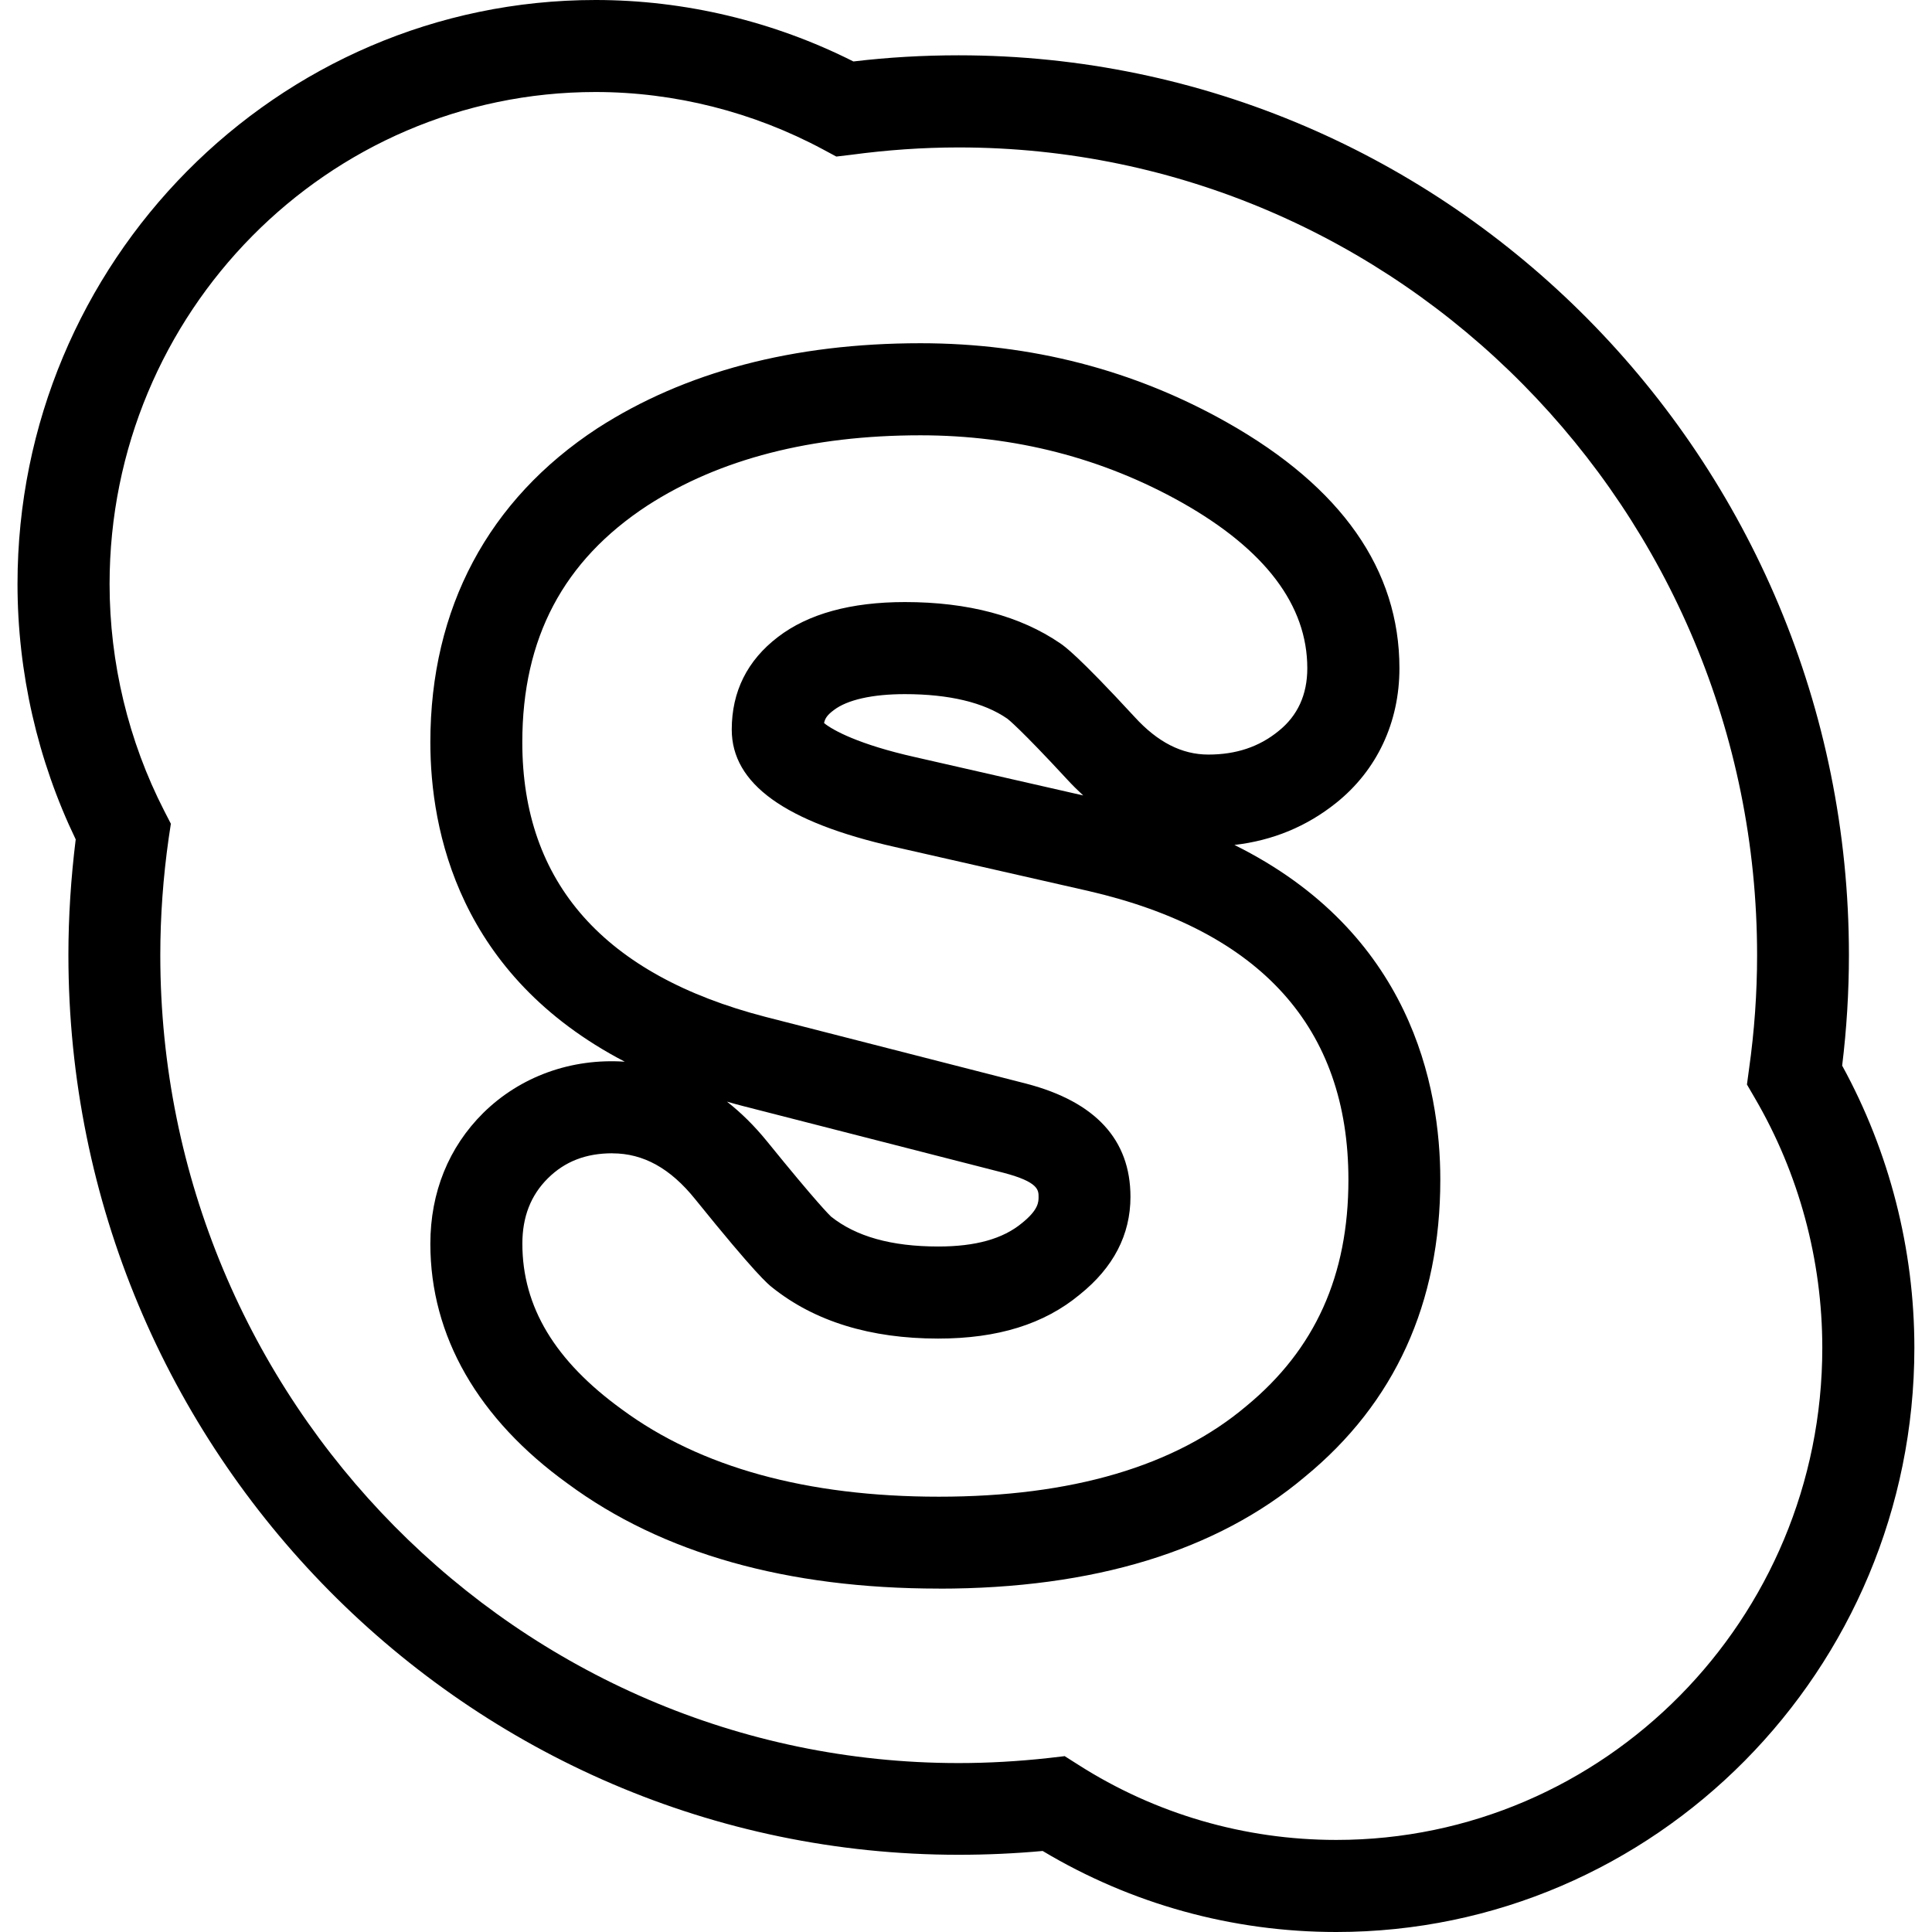<!-- Generated by IcoMoon.io -->
<svg version="1.1" xmlns="http://www.w3.org/2000/svg" width="32" height="32" viewBox="0 0 32 32">
<title>skype</title>
<path d="M22.133 32c-1.719 0-3.392-0.462-4.863-1.342-0.463 0.042-0.928 0.063-1.392 0.063-8.13 0-14.745-6.683-14.745-14.904 0-0.633 0.042-1.276 0.121-1.914-0.631-1.31-0.964-2.768-0.964-4.23 0-5.333 4.294-9.673 9.574-9.673 1.478 0 2.95 0.352 4.271 1.018 0.576-0.069 1.16-0.102 1.743-0.102 8.133 0 14.746 6.685 14.746 14.903 0 0.61-0.038 1.225-0.112 1.831 0.783 1.429 1.196 3.040 1.196 4.675-0.002 5.335-4.296 9.675-9.575 9.675zM17.631 29.085l0.227 0.144c1.279 0.817 2.758 1.246 4.275 1.246 4.442 0 8.050-3.654 8.050-8.15 0-1.456-0.387-2.887-1.117-4.137l-0.131-0.225 0.035-0.26c0.088-0.623 0.133-1.254 0.133-1.881 0-7.377-5.933-13.38-13.225-13.38-0.595 0-1.195 0.043-1.781 0.122l-0.245 0.029-0.218-0.117c-1.156-0.621-2.46-0.952-3.77-0.952-4.44 0-8.049 3.654-8.049 8.15 0 1.303 0.312 2.6 0.904 3.754l0.111 0.216-0.036 0.239c-0.092 0.645-0.139 1.296-0.139 1.938 0 7.377 5.932 13.381 13.222 13.381 0.493 0 0.993-0.029 1.485-0.083l0.267-0.031z"></path>
<path d="M15.551 26.312c-2.516 0-4.584-0.583-6.146-1.737-1.487-1.071-2.277-2.446-2.277-3.973 0-0.852 0.303-1.6 0.877-2.169 0.613-0.604 1.457-0.908 2.343-0.848-2.754-1.434-3.22-3.834-3.22-5.291 0-2.217 0.958-4.016 2.768-5.201 1.448-0.934 3.245-1.408 5.35-1.408 1.828 0 3.54 0.442 5.083 1.315 1.892 1.069 2.85 2.438 2.85 4.068 0 0.898-0.373 1.69-1.046 2.229-0.49 0.393-1.054 0.625-1.687 0.698 2.917 1.446 3.41 3.989 3.41 5.545 0 2.042-0.752 3.698-2.244 4.921-1.454 1.227-3.496 1.852-6.061 1.852zM10.143 19.102c-0.438 0-0.787 0.135-1.069 0.415-0.283 0.281-0.422 0.638-0.422 1.083 0 1.046 0.54 1.942 1.651 2.746 1.299 0.958 3.064 1.444 5.248 1.444 2.197 0 3.912-0.504 5.091-1.5 1.142-0.94 1.692-2.165 1.692-3.75 0-2.514-1.45-4.124-4.308-4.783l-3.206-0.729c-1.817-0.41-2.7-1.046-2.7-1.944 0-0.629 0.257-1.146 0.766-1.534 0.499-0.383 1.207-0.578 2.103-0.578 1.046 0 1.911 0.231 2.571 0.683 0.069 0.047 0.288 0.196 1.231 1.218 0.383 0.421 0.785 0.625 1.223 0.625 0.46 0 0.842-0.128 1.162-0.389 0.317-0.253 0.477-0.603 0.477-1.041 0-1.041-0.694-1.962-2.073-2.742-1.315-0.74-2.772-1.116-4.335-1.116-1.805 0-3.326 0.391-4.521 1.163-1.395 0.913-2.073 2.198-2.073 3.922 0 2.327 1.356 3.856 4.029 4.548l4.323 1.107c1.144 0.3 1.721 0.929 1.721 1.873 0 0.627-0.281 1.171-0.84 1.619-0.59 0.49-1.359 0.729-2.345 0.729-1.123 0-2.046-0.285-2.748-0.846-0.073-0.058-0.267-0.212-1.276-1.462-0.411-0.512-0.859-0.76-1.372-0.76zM12.040 18.246c0.234 0.183 0.456 0.402 0.664 0.658 0.834 1.029 1.038 1.225 1.060 1.246 0.412 0.329 0.996 0.496 1.777 0.496 0.619 0 1.071-0.127 1.386-0.388 0.275-0.221 0.275-0.35 0.275-0.435 0-0.11 0-0.246-0.58-0.398l-4.318-1.106c-0.090-0.023-0.179-0.048-0.265-0.073zM13.65 11.977c0.143 0.117 0.574 0.354 1.506 0.563l2.785 0.635c-0.092-0.085-0.183-0.175-0.271-0.271-0.77-0.833-0.976-0.994-0.985-1-0.388-0.269-0.964-0.407-1.698-0.407-0.537 0-0.955 0.094-1.177 0.265-0.105 0.078-0.146 0.136-0.161 0.216z"></path>
</svg>
